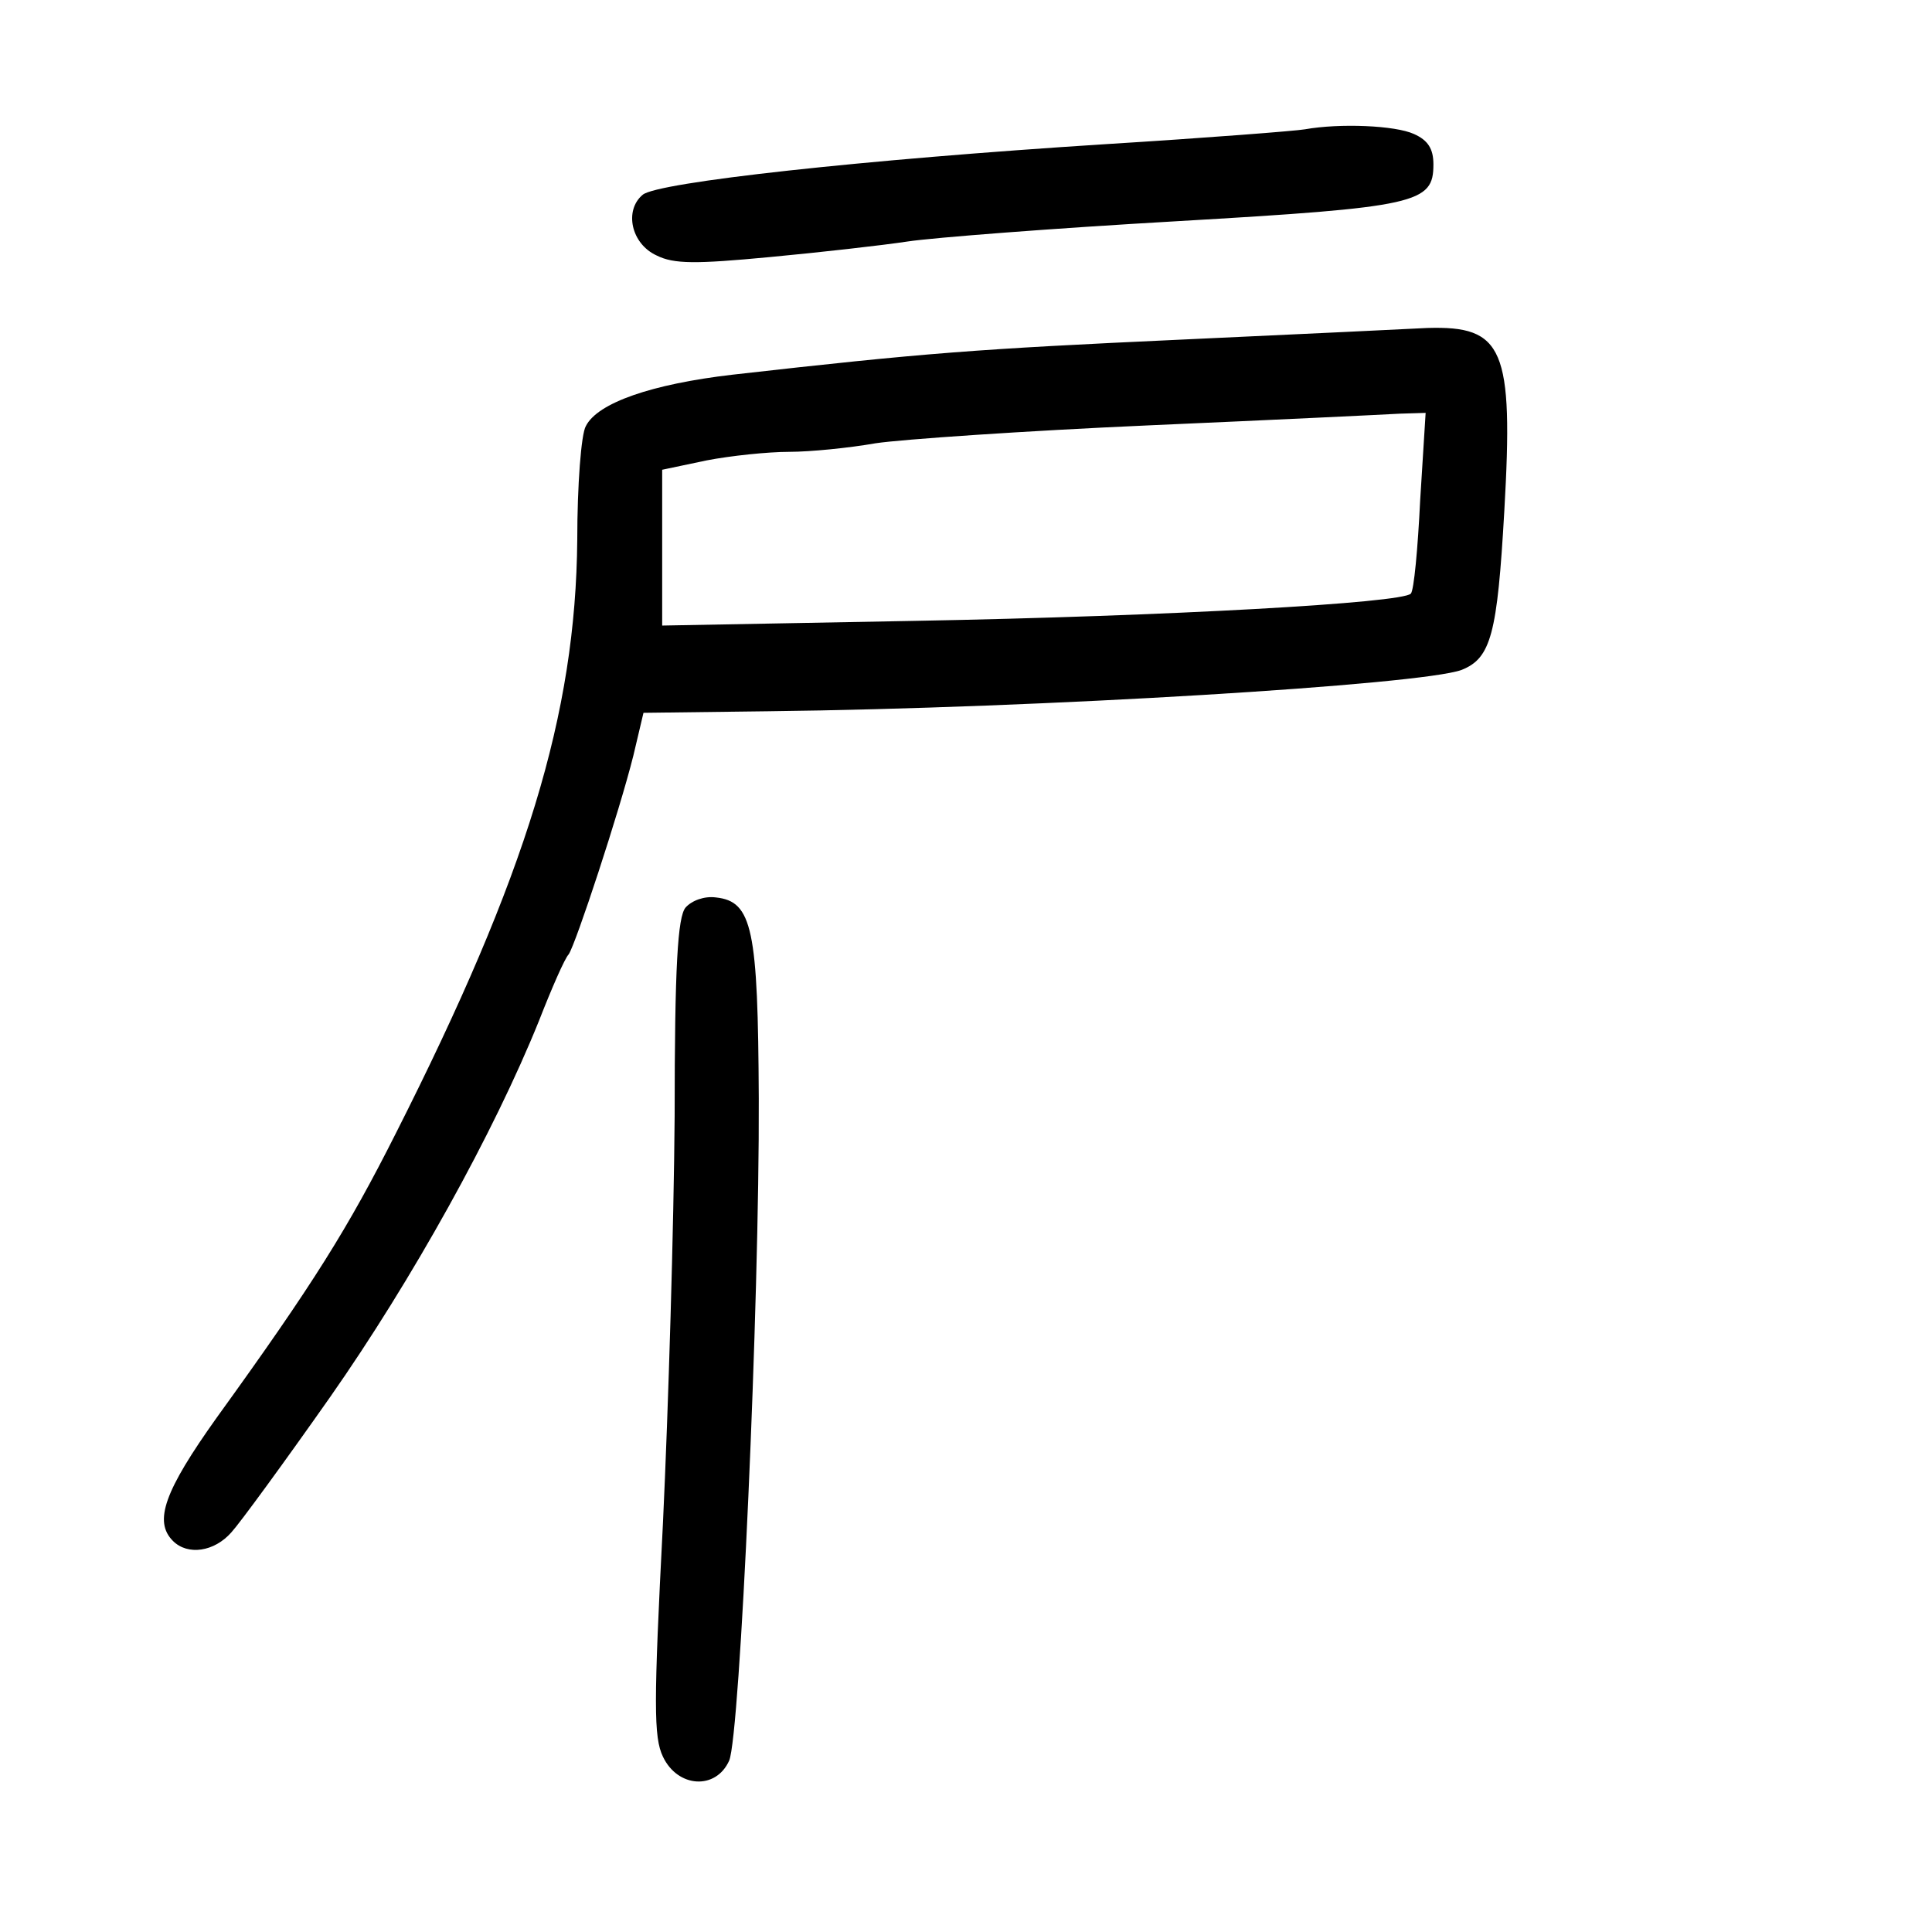 <?xml version="1.0" standalone="no"?>
<!DOCTYPE svg PUBLIC "-//W3C//DTD SVG 20010904//EN"
 "http://www.w3.org/TR/2001/REC-SVG-20010904/DTD/svg10.dtd">
<svg version="1.0" xmlns="http://www.w3.org/2000/svg"
 width="248pt" height="248pt" viewBox="0 0 248 248"
 preserveAspectRatio="xMidYMid meet">
<g transform="translate(0,248) scale(0.1,-0.1)"
fill="#000000" stroke="none">
<path d="M1675 2314 c-11 -2 -126 -11 -255 -19 -314 -20 -576 -49 -595 -65
-24 -20 -15 -63 18 -78 22 -11 50 -11 145 -2 64 6 144 15 177 20 33 5 188 17
345 26 310 18 330 23 330 73 0 20 -7 31 -25 39 -24 11 -95 14 -140 6z"/>
<path d="M1515 2044 c-261 -12 -328 -17 -575 -45 -103 -12 -173 -36 -188 -66
-6 -10 -11 -76 -11 -146 -2 -224 -65 -430 -233 -762 -61 -121 -105 -192 -230
-365 -67 -94 -81 -133 -56 -158 19 -19 53 -14 75 11 11 12 68 90 127 174 105
150 210 339 268 483 16 41 33 80 38 85 9 13 65 183 83 255 l13 55 160 2 c351
4 838 34 890 53 38 15 46 46 55 204 12 209 -1 238 -99 235 -20 -1 -163 -8
-317 -15z m308 -206 c-3 -62 -8 -116 -12 -120 -11 -12 -310 -29 -638 -35
l-323 -6 0 100 0 100 57 12 c31 6 79 11 106 11 27 0 77 5 111 11 33 5 192 16
351 23 160 7 305 14 322 15 l33 1 -7 -112z"/>
<path d="M880 1315 c-10 -12 -14 -74 -14 -268 -1 -139 -8 -374 -15 -522 -12
-233 -12 -275 0 -300 19 -40 68 -43 85 -5 14 32 39 588 38 850 -1 217 -8 253
-55 258 -15 2 -31 -4 -39 -13z"/>
</g>
</svg>
